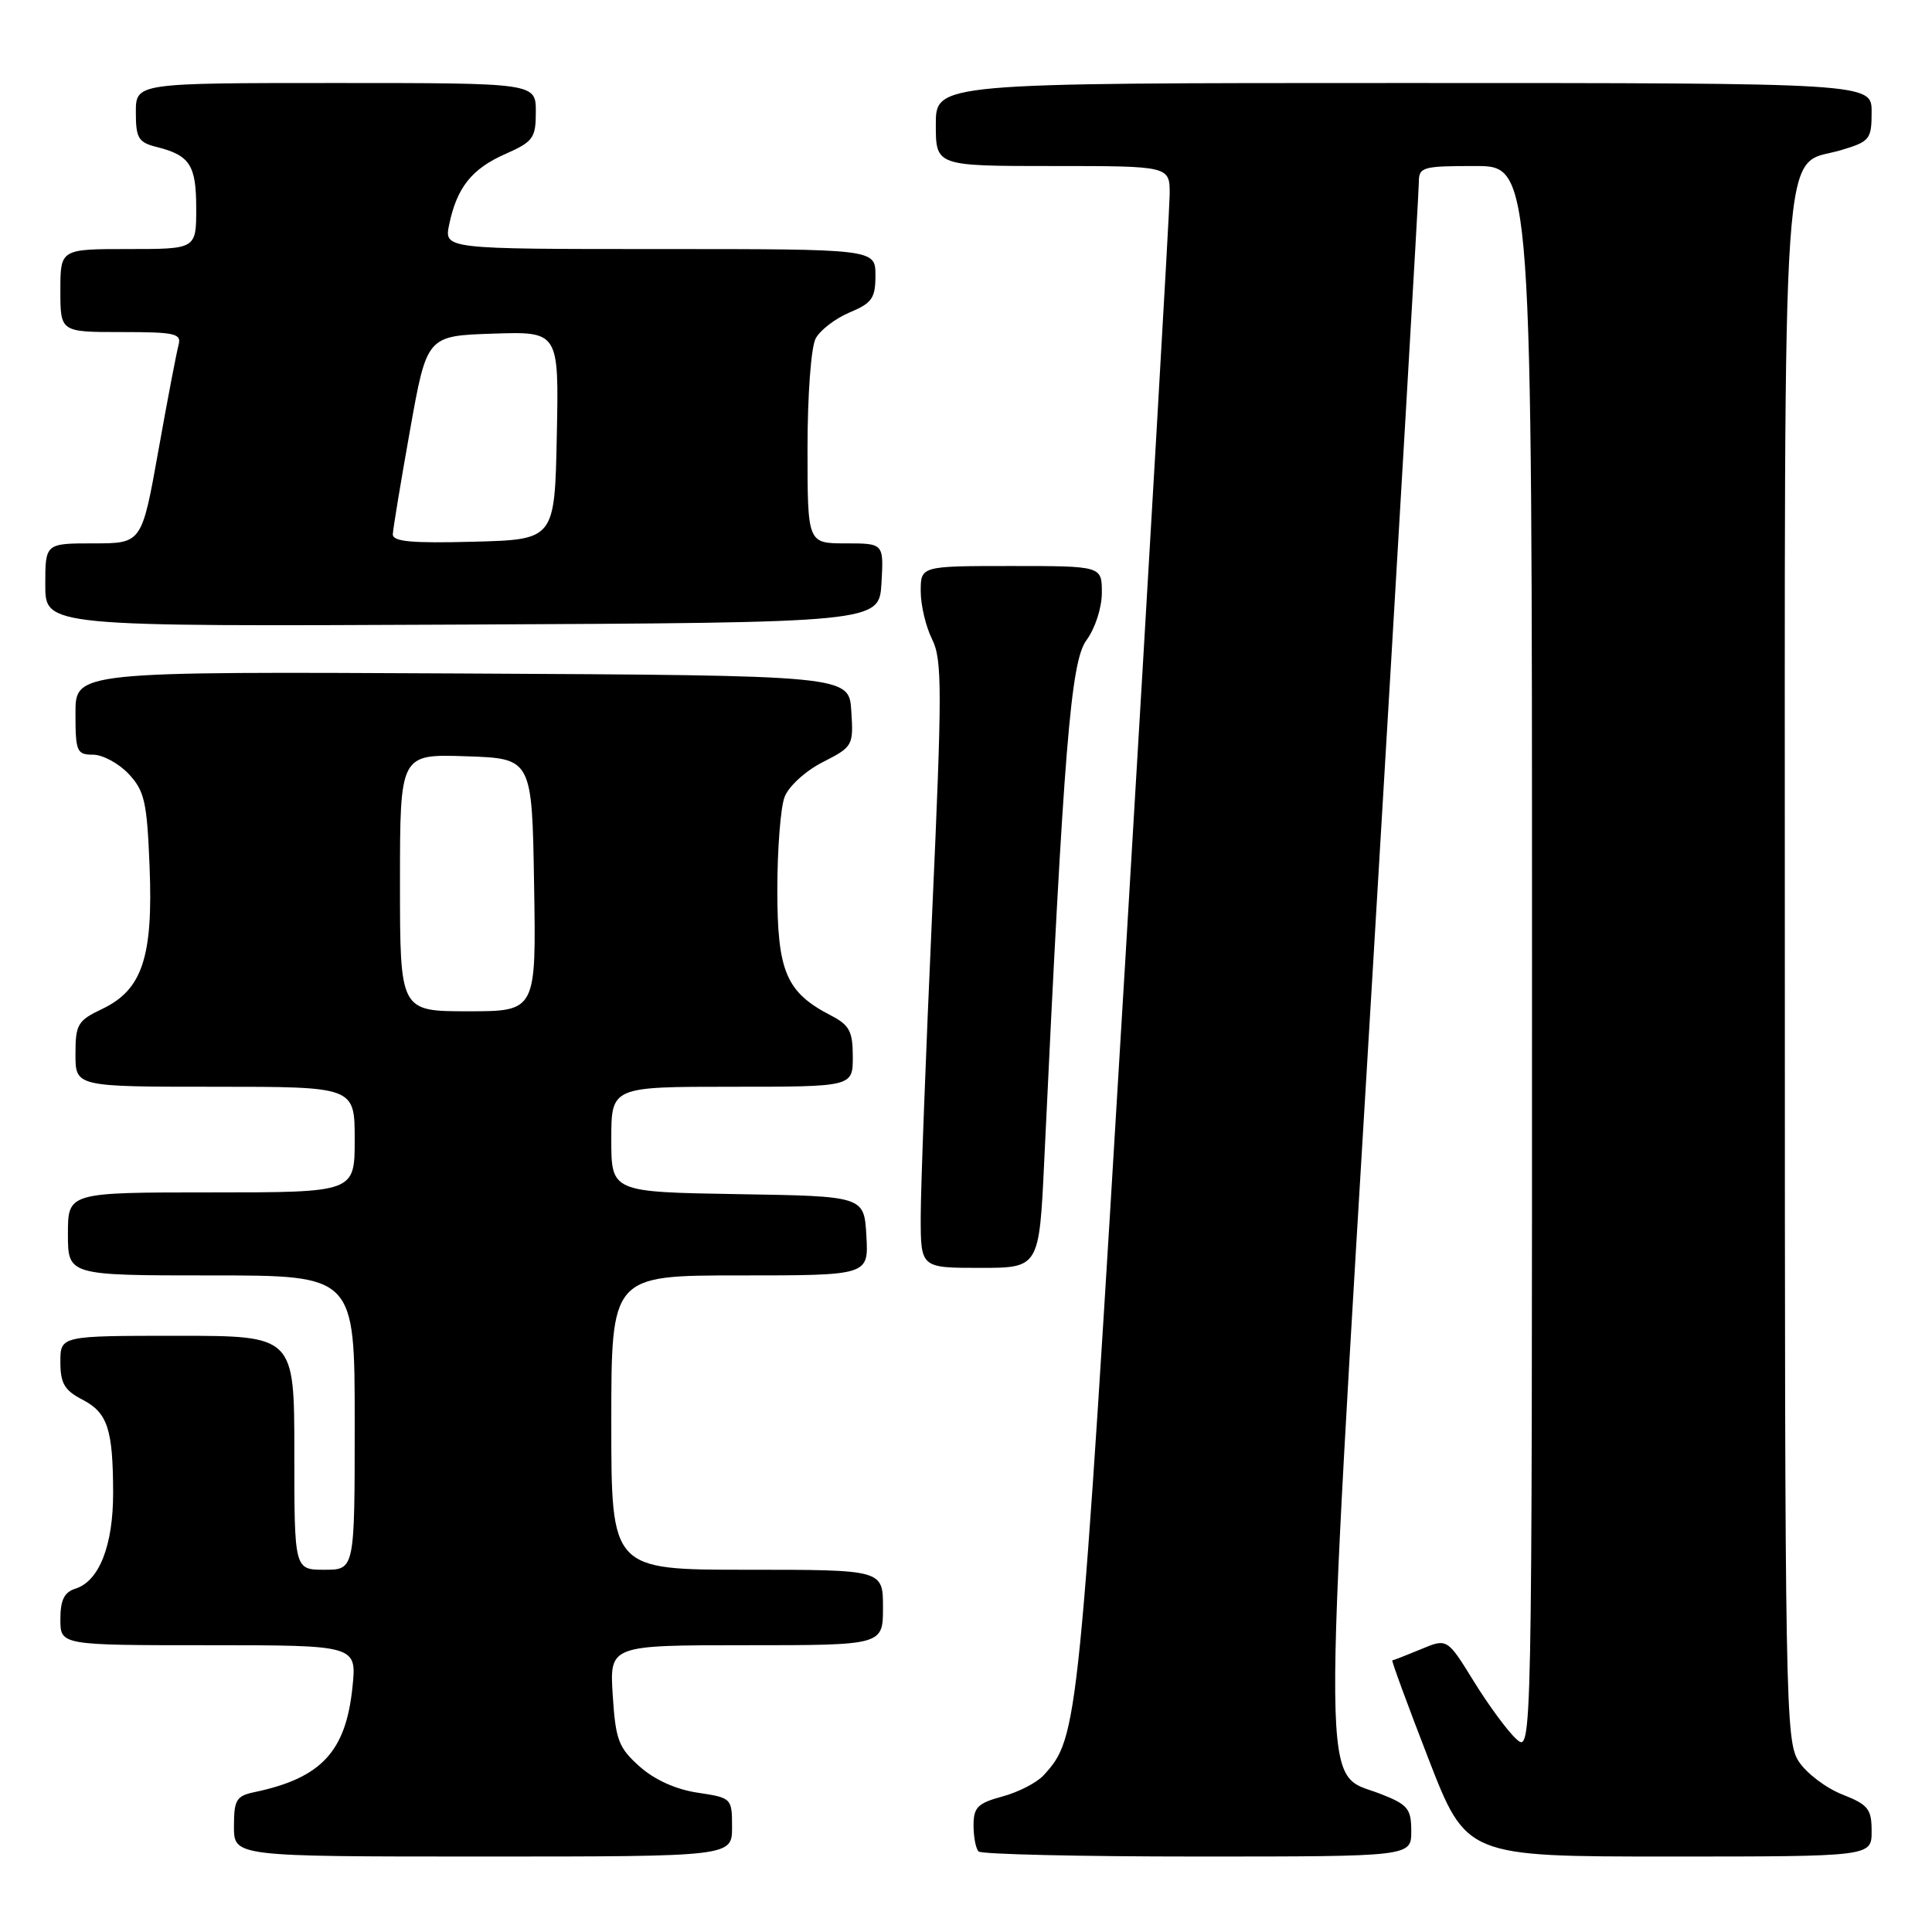 <?xml version="1.0" encoding="UTF-8" standalone="no"?>
<!DOCTYPE svg PUBLIC "-//W3C//DTD SVG 1.1//EN" "http://www.w3.org/Graphics/SVG/1.1/DTD/svg11.dtd" >
<svg xmlns="http://www.w3.org/2000/svg" xmlns:xlink="http://www.w3.org/1999/xlink" version="1.1" viewBox="0 0 256 256">
 <g >
 <path fill="currentColor"
d=" M 97.00 242.11 C 97.00 238.27 96.95 238.22 92.44 237.54 C 89.55 237.11 86.72 235.83 84.74 234.06 C 81.95 231.57 81.57 230.54 81.19 224.63 C 80.77 218.00 80.77 218.00 98.88 218.00 C 117.00 218.00 117.00 218.00 117.00 213.00 C 117.00 208.00 117.00 208.00 99.00 208.00 C 81.00 208.00 81.00 208.00 81.00 188.50 C 81.00 169.00 81.00 169.00 98.05 169.00 C 115.10 169.00 115.10 169.00 114.80 163.75 C 114.50 158.50 114.50 158.50 97.75 158.23 C 81.00 157.95 81.00 157.95 81.00 150.98 C 81.00 144.00 81.00 144.00 97.00 144.00 C 113.00 144.00 113.00 144.00 113.00 140.03 C 113.00 136.65 112.56 135.83 110.09 134.55 C 104.17 131.49 103.00 128.74 103.00 117.93 C 103.00 112.54 103.43 106.99 103.96 105.61 C 104.50 104.19 106.72 102.16 109.01 100.99 C 113.02 98.95 113.10 98.80 112.80 94.20 C 112.50 89.50 112.50 89.50 61.25 89.24 C 10.00 88.98 10.00 88.98 10.00 94.49 C 10.00 99.59 10.17 100.00 12.33 100.00 C 13.60 100.00 15.73 101.15 17.04 102.54 C 19.15 104.79 19.48 106.23 19.82 114.82 C 20.30 126.79 18.86 131.15 13.56 133.68 C 10.29 135.23 10.00 135.73 10.00 139.69 C 10.00 144.00 10.00 144.00 28.50 144.00 C 47.00 144.00 47.00 144.00 47.00 151.00 C 47.00 158.00 47.00 158.00 28.00 158.00 C 9.00 158.00 9.00 158.00 9.00 163.50 C 9.00 169.00 9.00 169.00 28.00 169.00 C 47.00 169.00 47.00 169.00 47.00 188.50 C 47.00 208.00 47.00 208.00 43.00 208.00 C 39.00 208.00 39.00 208.00 39.00 192.50 C 39.00 177.00 39.00 177.00 23.50 177.00 C 8.00 177.00 8.00 177.00 8.00 180.47 C 8.00 183.29 8.55 184.23 10.87 185.43 C 14.26 187.18 14.97 189.32 14.99 197.80 C 15.00 204.77 13.15 209.50 10.01 210.50 C 8.51 210.97 8.00 212.01 8.00 214.57 C 8.00 218.00 8.00 218.00 27.64 218.00 C 47.28 218.00 47.28 218.00 46.70 223.58 C 45.82 232.11 42.57 235.60 33.75 237.46 C 31.31 237.97 31.00 238.48 31.00 242.02 C 31.00 246.00 31.00 246.00 64.00 246.00 C 97.00 246.00 97.00 246.00 97.00 242.11 Z  M 187.00 242.65 C 187.00 239.67 186.56 239.13 182.98 237.72 C 175.04 234.61 175.11 241.81 181.95 127.65 C 185.28 72.02 188.00 25.49 188.00 24.25 C 188.00 22.12 188.39 22.00 195.50 22.00 C 203.00 22.00 203.00 22.00 203.00 127.15 C 203.00 232.31 203.00 232.31 200.92 230.43 C 199.78 229.40 197.25 225.97 195.30 222.81 C 191.76 217.07 191.76 217.07 188.26 218.54 C 186.33 219.34 184.64 220.00 184.49 220.00 C 184.34 220.00 186.49 225.85 189.26 233.00 C 194.30 246.00 194.30 246.00 221.15 246.00 C 248.00 246.00 248.00 246.00 248.00 242.65 C 248.00 239.69 247.55 239.13 244.10 237.77 C 241.96 236.93 239.37 234.97 238.35 233.41 C 236.58 230.71 236.50 226.18 236.50 128.50 C 236.50 13.71 235.91 22.31 244.00 19.88 C 247.76 18.75 248.00 18.46 248.00 14.84 C 248.00 11.00 248.00 11.00 186.00 11.00 C 124.00 11.00 124.00 11.00 124.00 16.50 C 124.00 22.00 124.00 22.00 139.50 22.00 C 155.00 22.00 155.00 22.00 154.99 25.75 C 154.98 27.81 152.32 73.62 149.09 127.54 C 142.96 229.53 142.90 230.13 138.30 235.22 C 137.41 236.20 134.95 237.47 132.84 238.04 C 129.55 238.93 129.00 239.48 129.00 241.87 C 129.00 243.41 129.30 244.97 129.67 245.33 C 130.03 245.70 143.08 246.00 158.67 246.00 C 187.00 246.00 187.00 246.00 187.00 242.65 Z  M 138.37 153.75 C 140.97 98.87 141.88 87.66 143.96 84.83 C 145.11 83.28 146.00 80.53 146.00 78.54 C 146.00 75.00 146.00 75.00 134.00 75.00 C 122.00 75.00 122.00 75.00 122.00 78.35 C 122.00 80.19 122.68 83.05 123.51 84.71 C 124.85 87.40 124.85 91.38 123.51 121.12 C 122.68 139.48 122.00 157.54 122.00 161.25 C 122.00 168.00 122.00 168.00 129.85 168.00 C 137.70 168.00 137.70 168.00 138.37 153.75 Z  M 116.80 77.25 C 117.10 72.00 117.10 72.00 112.05 72.00 C 107.00 72.00 107.00 72.00 107.00 59.43 C 107.00 52.35 107.47 45.99 108.08 44.85 C 108.67 43.74 110.70 42.19 112.58 41.40 C 115.55 40.16 116.00 39.51 116.00 36.49 C 116.00 33.00 116.00 33.00 87.42 33.00 C 58.84 33.00 58.84 33.00 59.52 29.75 C 60.54 24.84 62.52 22.36 66.97 20.40 C 70.66 18.77 71.00 18.29 71.00 14.81 C 71.00 11.00 71.00 11.00 44.50 11.00 C 18.00 11.00 18.00 11.00 18.00 14.89 C 18.00 18.30 18.34 18.87 20.74 19.47 C 25.17 20.58 26.00 21.87 26.00 27.62 C 26.00 33.00 26.00 33.00 17.00 33.00 C 8.00 33.00 8.00 33.00 8.00 38.50 C 8.00 44.00 8.00 44.00 16.07 44.00 C 23.27 44.00 24.08 44.19 23.65 45.75 C 23.39 46.71 22.18 53.01 20.98 59.75 C 18.79 72.00 18.79 72.00 12.39 72.00 C 6.00 72.00 6.00 72.00 6.00 77.51 C 6.00 83.02 6.00 83.02 61.25 82.76 C 116.50 82.50 116.50 82.50 116.80 77.25 Z  M 53.00 116.96 C 53.00 99.92 53.00 99.92 61.75 100.21 C 70.50 100.50 70.50 100.50 70.77 117.25 C 71.05 134.00 71.05 134.00 62.02 134.00 C 53.00 134.00 53.00 134.00 53.00 116.96 Z  M 52.05 70.78 C 52.08 70.08 53.10 63.88 54.33 57.00 C 56.56 44.50 56.56 44.50 65.31 44.21 C 74.06 43.92 74.06 43.92 73.78 57.71 C 73.50 71.50 73.50 71.50 62.75 71.78 C 54.50 72.00 52.01 71.77 52.05 70.78 Z "/>
</g>
</svg>